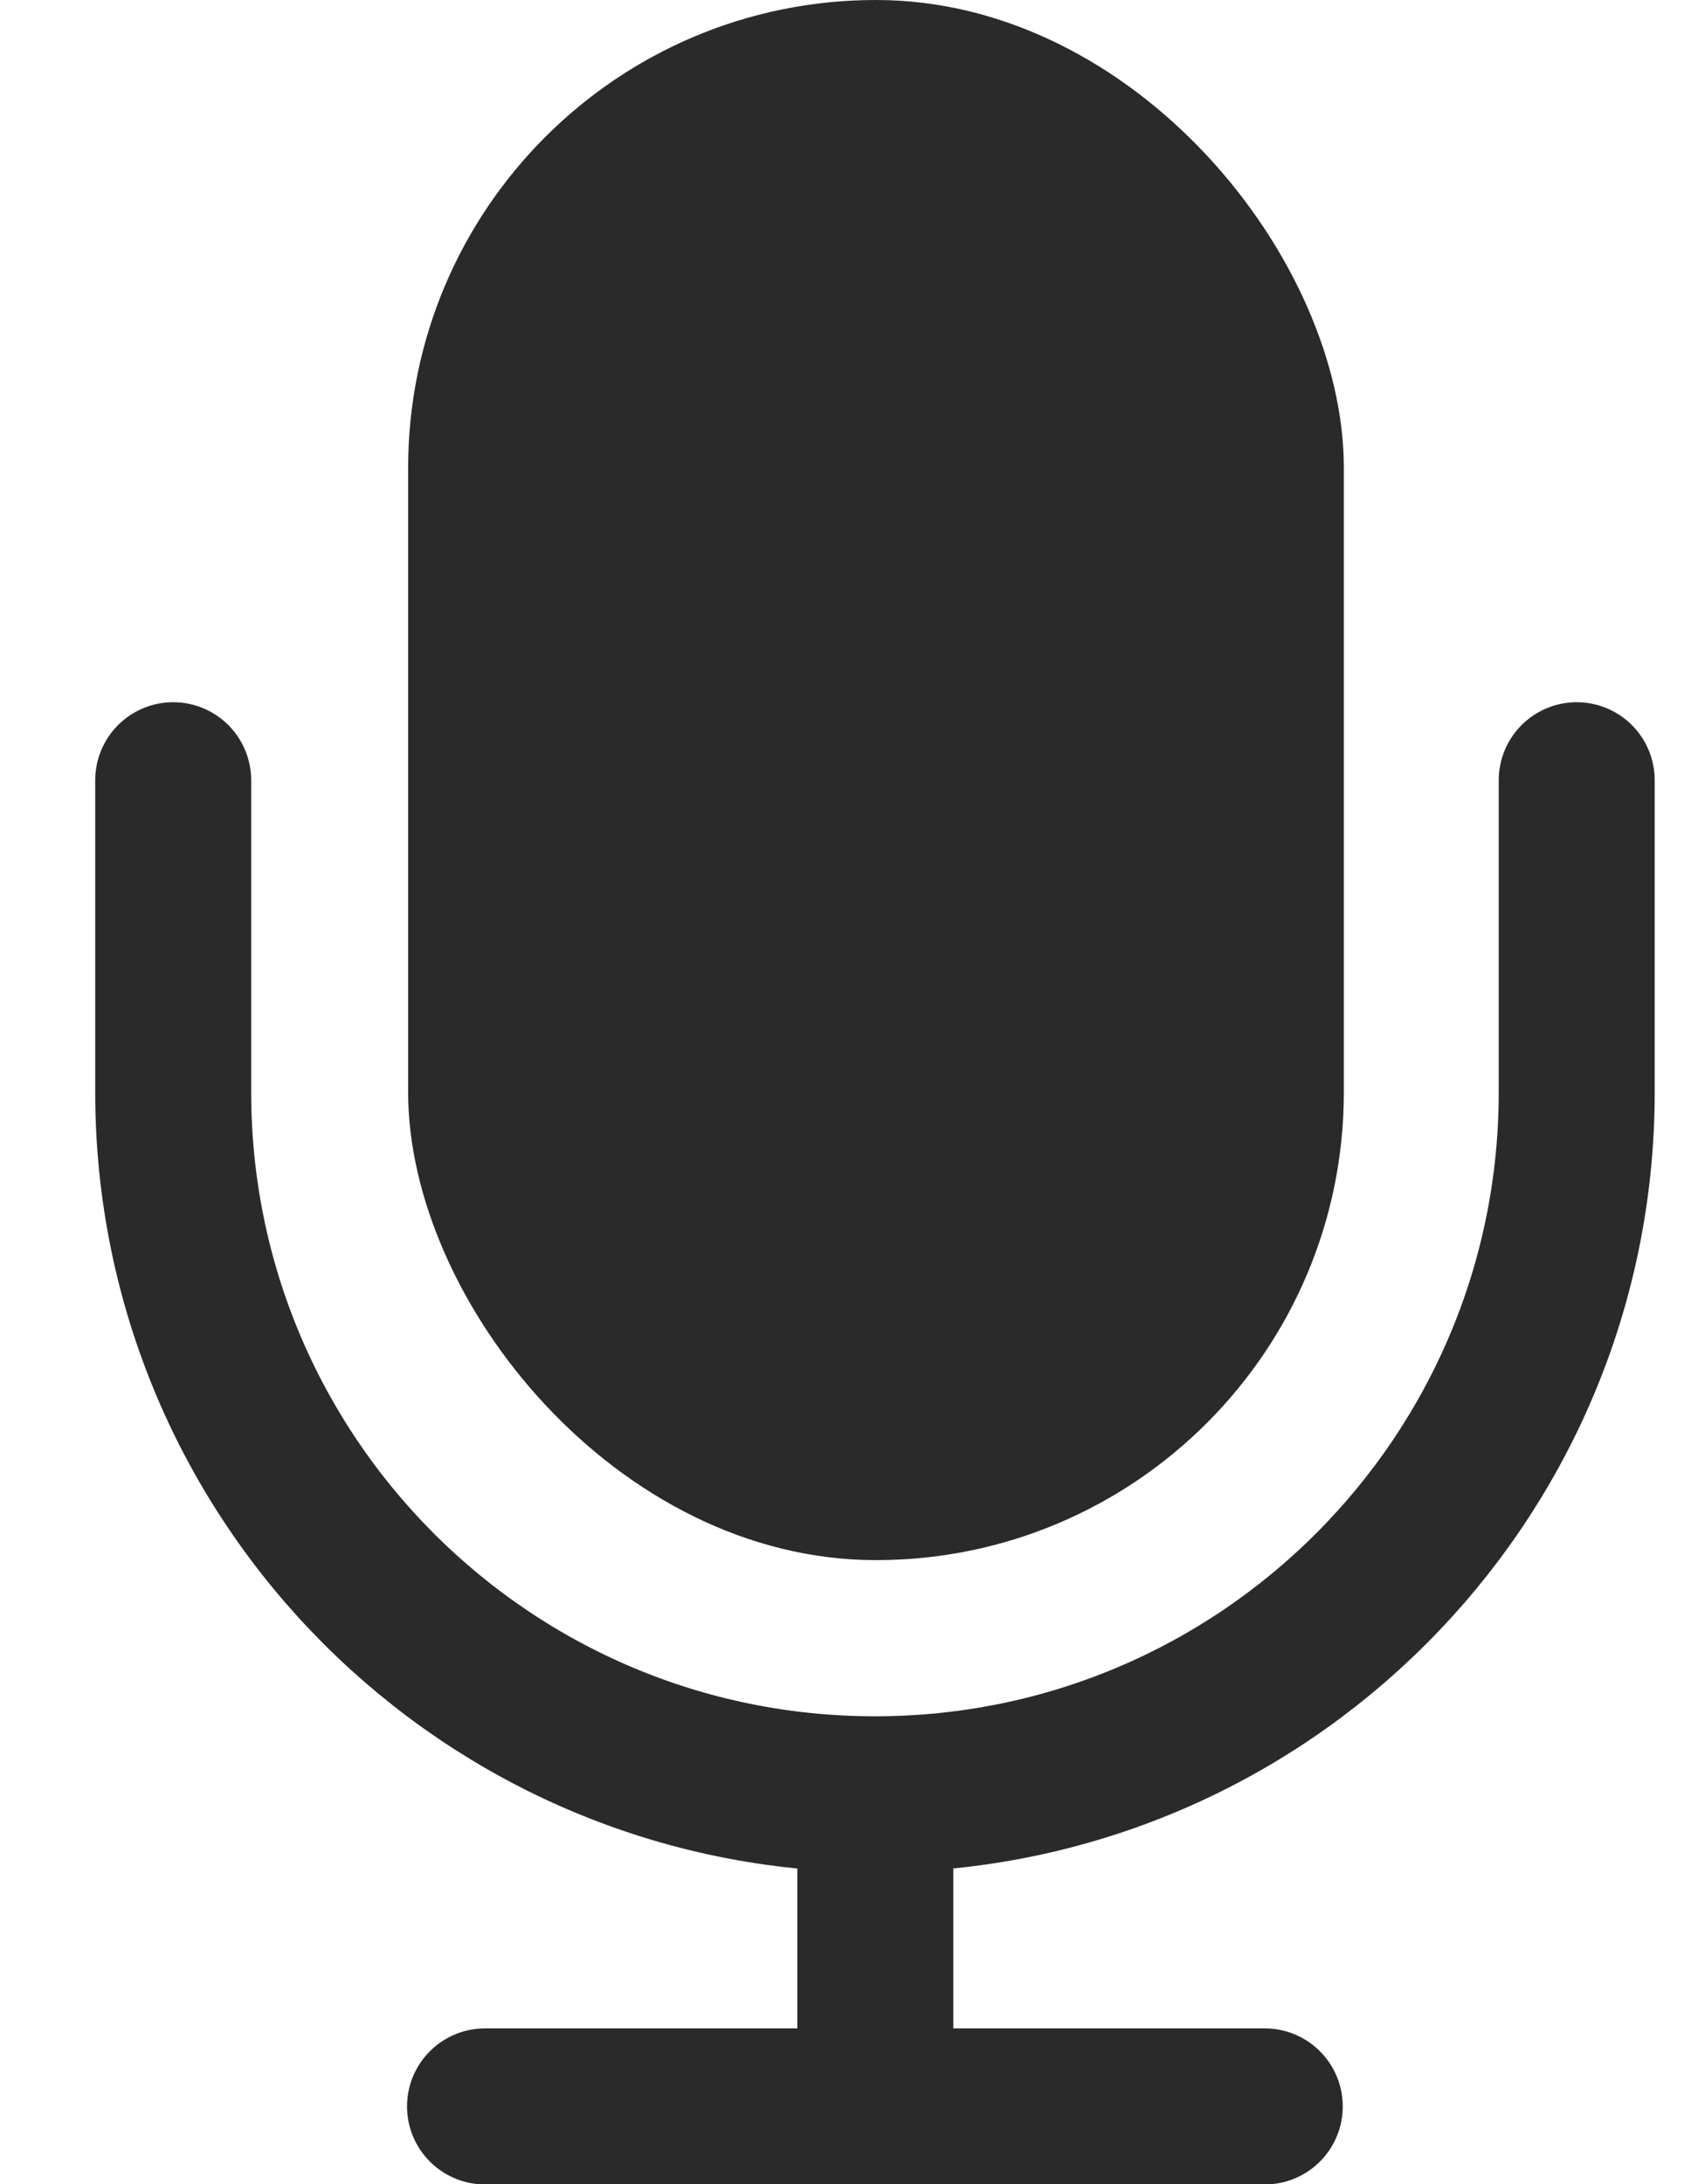 <svg width="14" height="18" viewBox="0 0 14 18" fill="none" xmlns="http://www.w3.org/2000/svg">
<rect x="3.365" width="7.715" height="12.857" rx="3.857" fill="#2A2A2A"/>
<path d="M1.428 6.43V9.001C1.428 12.196 4.018 14.787 7.214 14.787V14.787C10.409 14.787 13 12.196 13 9.001V6.43" stroke="#2A2A2A" stroke-width="1.286" stroke-linecap="round"/>
<path d="M7.217 14.787V17.037" stroke="#2A2A2A" stroke-width="1.286"/>
<path d="M10.428 17.359H3.999" stroke="#2A2A2A" stroke-width="1.286" stroke-linecap="round"/>
</svg>
